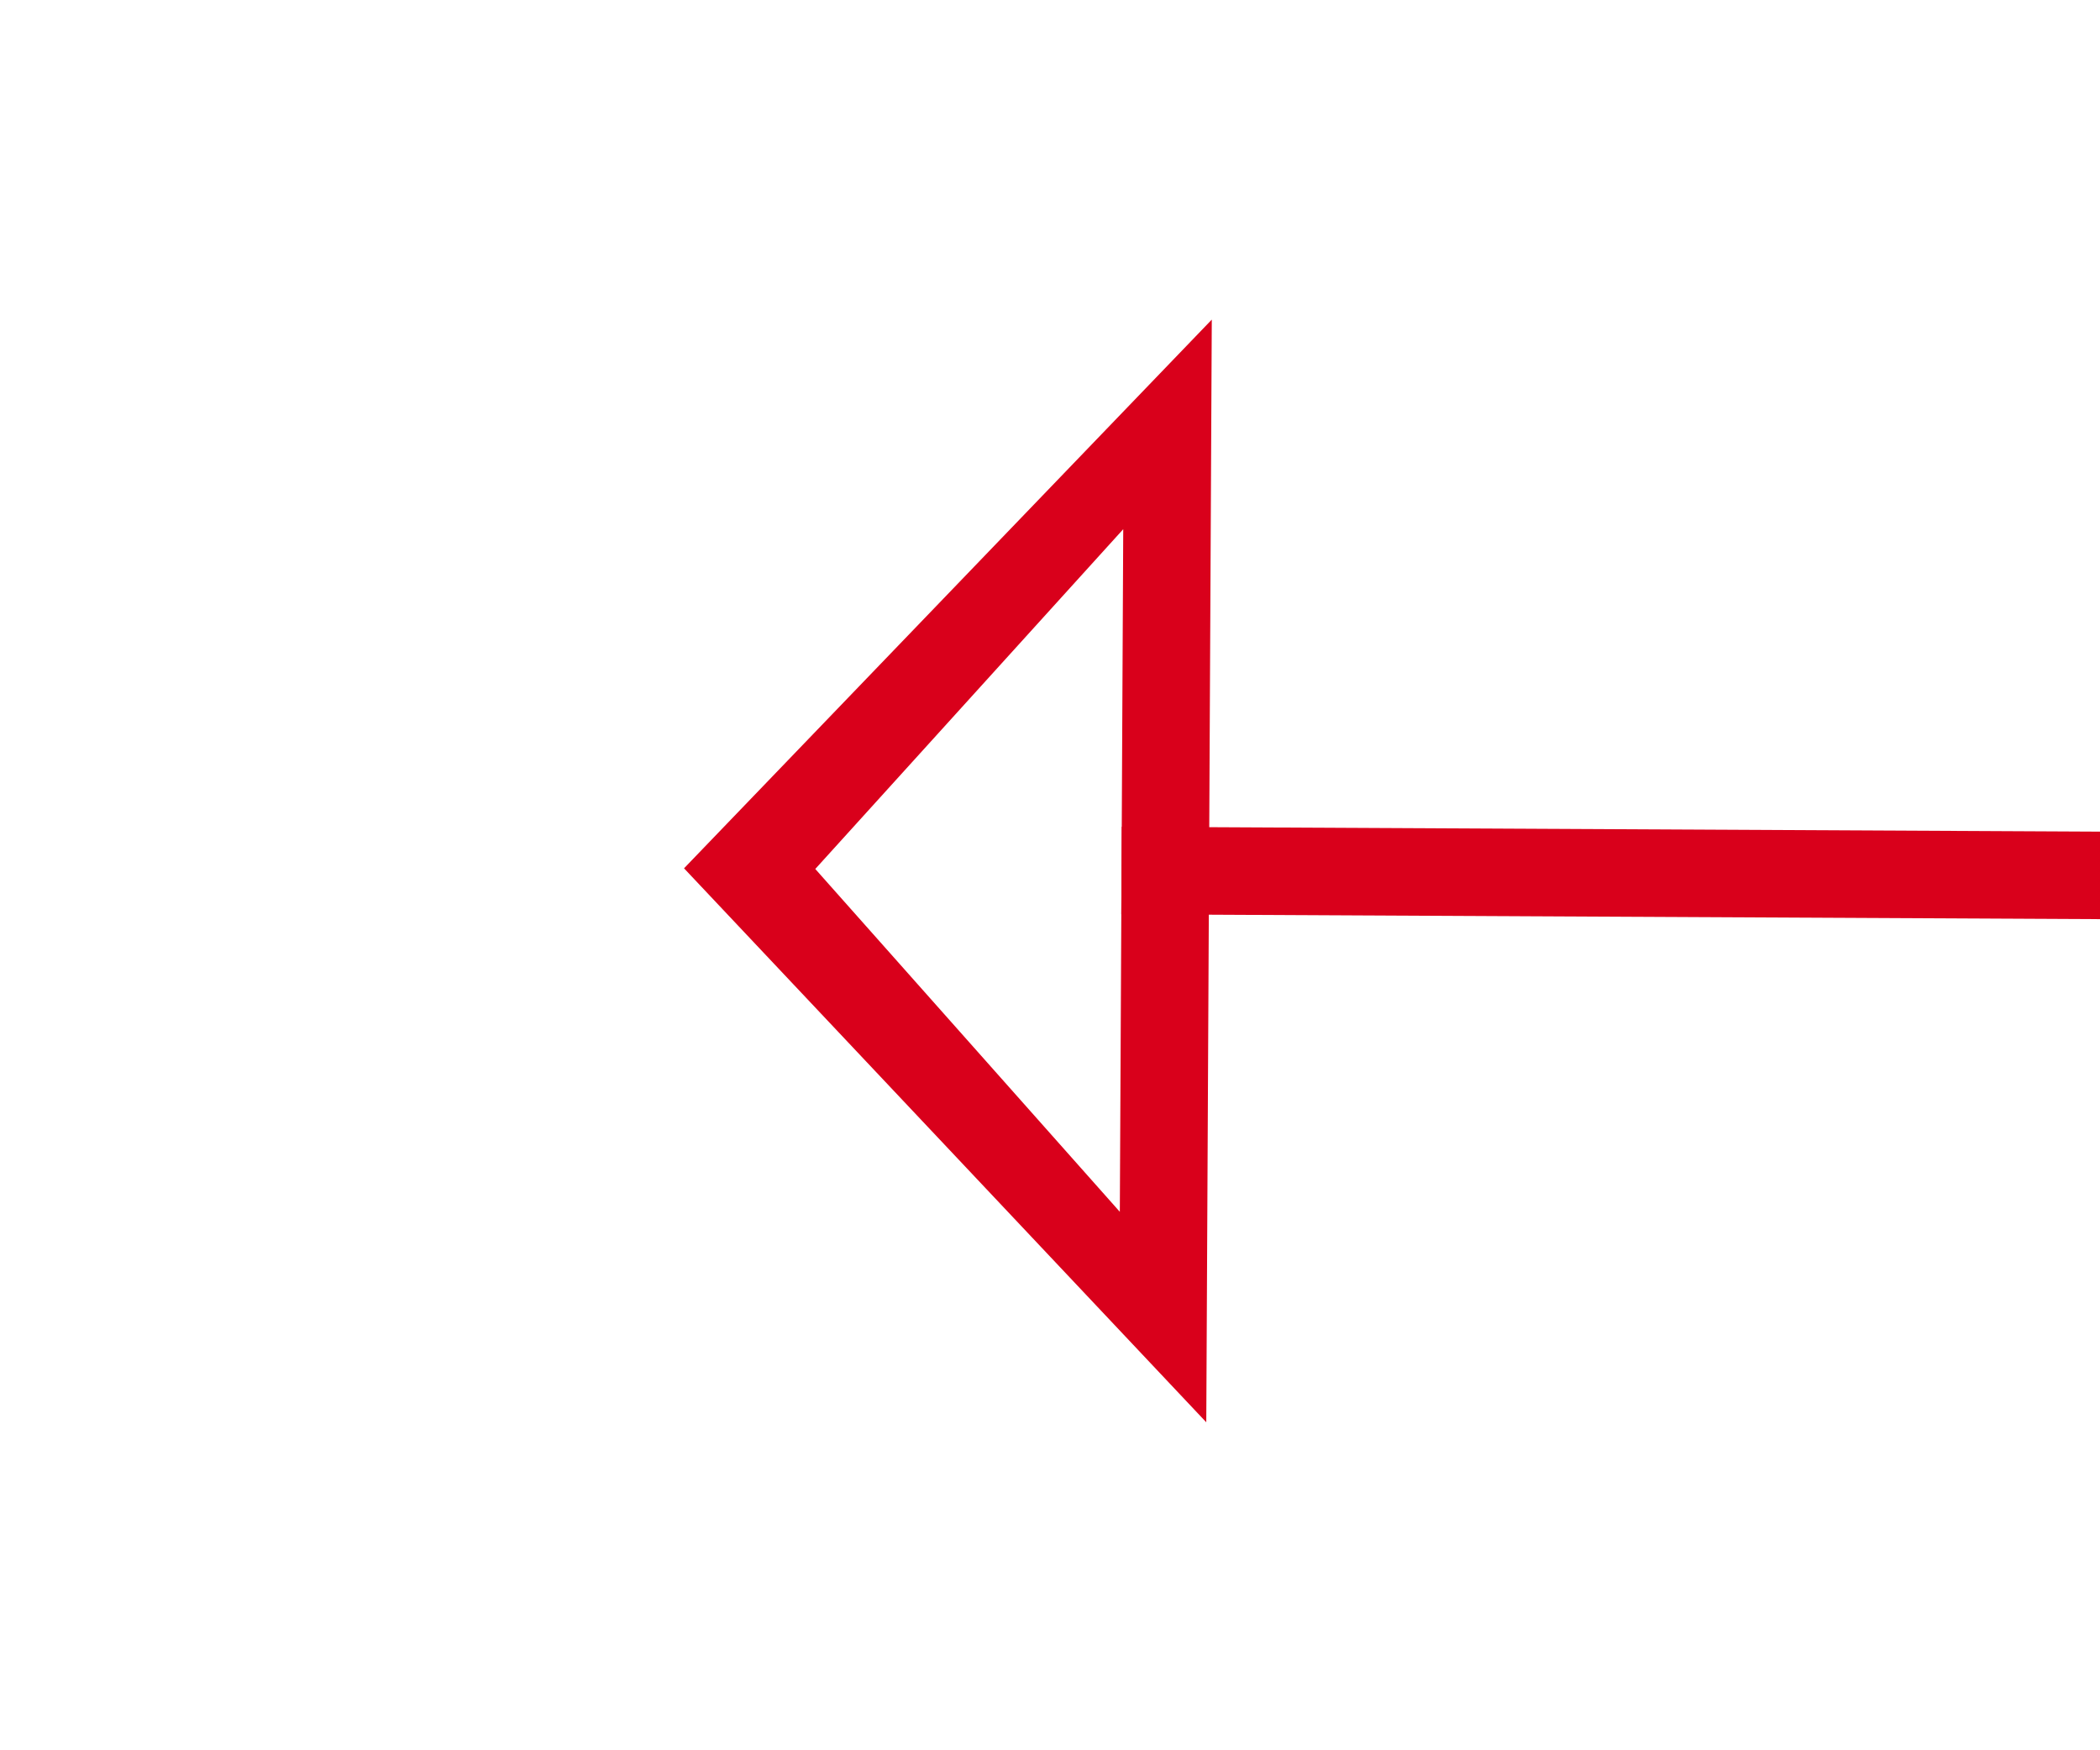 ﻿<?xml version="1.0" encoding="utf-8"?>
<svg version="1.1" xmlns:xlink="http://www.w3.org/1999/xlink" width="24px" height="20px" preserveAspectRatio="xMinYMid meet" viewBox="466 997  24 18" xmlns="http://www.w3.org/2000/svg">
  <g transform="matrix(0 1 -1 0 1484 528 )">
    <path d="M 349.9 873.8  L 346 877.5  L 349.9 881.2  L 353.7 877.5  L 349.9 873.8  Z M 349.9 879.8  L 347.4 877.5  L 349.9 875.2  L 352.3 877.5  L 349.9 879.8  Z M 605 883.8  L 611 877.5  L 605 871.2  L 605 883.8  Z M 606 881.4  L 606 873.6  L 609.5 877.5  L 606 881.4  Z " fill-rule="nonzero" fill="#d9001b" stroke="none" transform="matrix(-0.005 1 -1 -0.005 1358.477 403.57 )" />
    <path d="M 352 877.5  L 606 877.5  " stroke-width="1" stroke="#d9001b" fill="none" transform="matrix(-0.005 1 -1 -0.005 1358.477 403.57 )" />
  </g>
</svg>